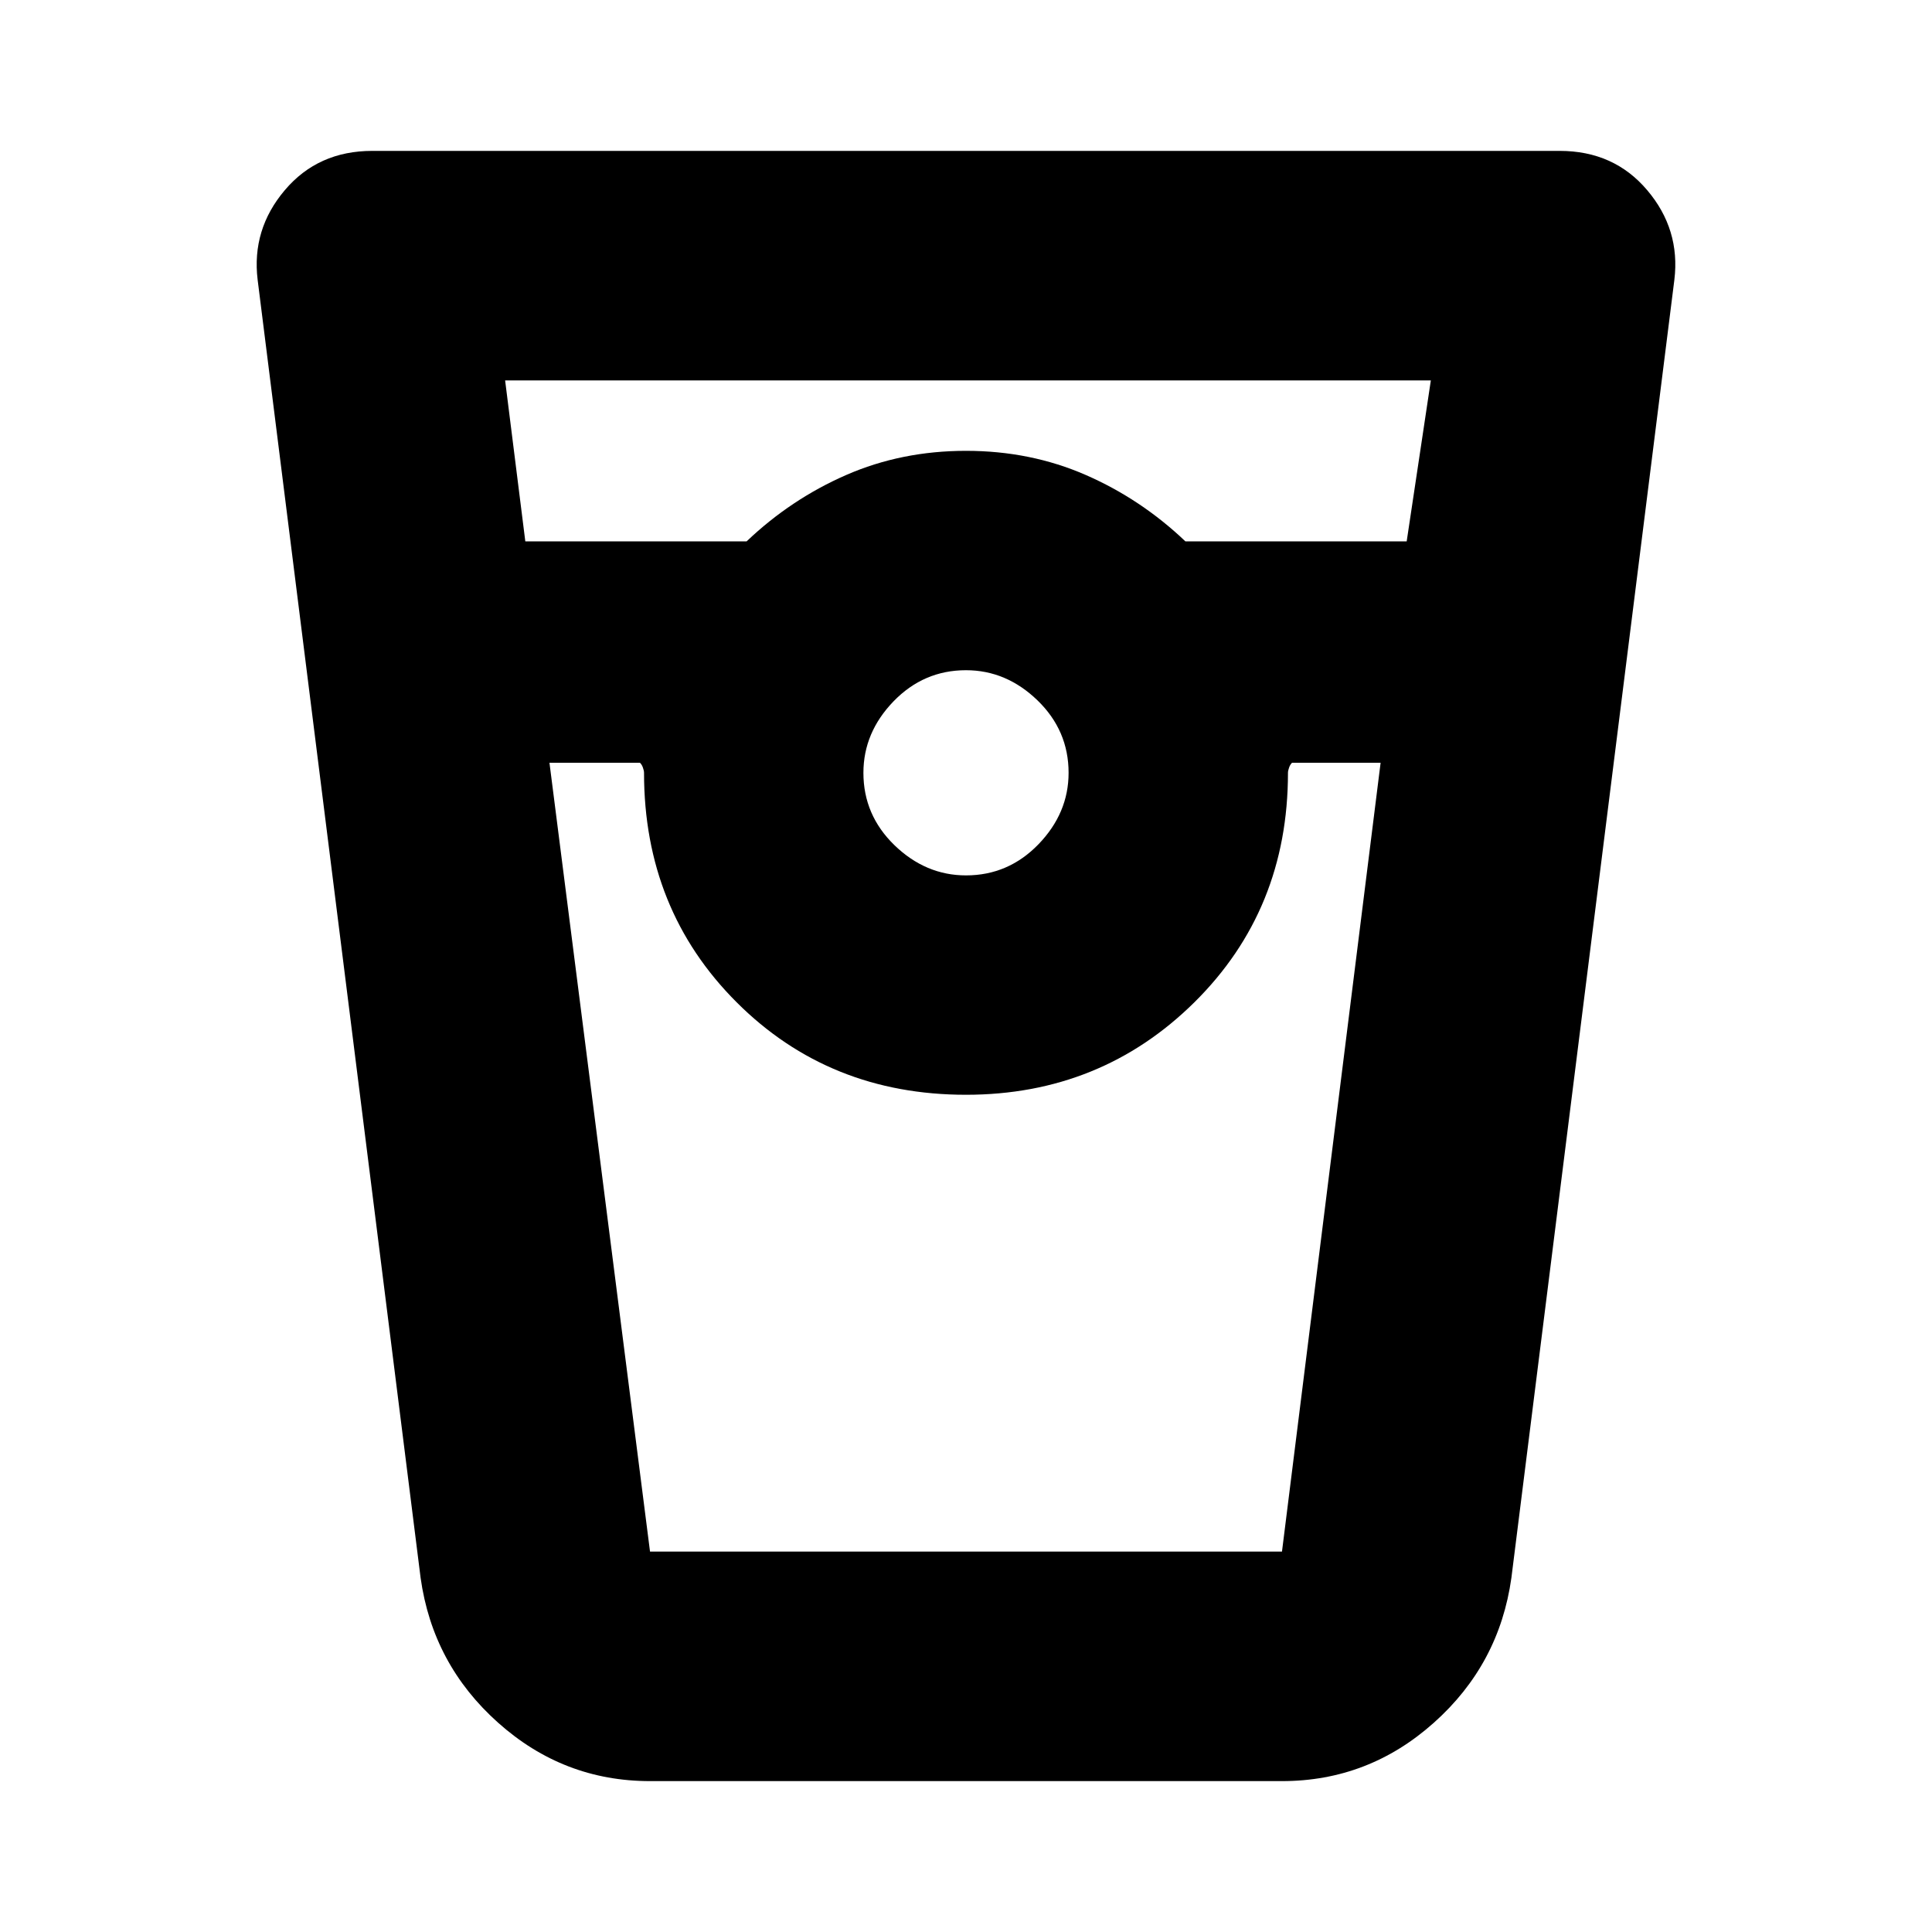 <svg xmlns="http://www.w3.org/2000/svg" height="20" width="20"><path d="M6.729 18.438q-.896 0-1.573-.605-.677-.604-.802-1.5L2.667 2.896q-.063-.521.281-.927.344-.407.906-.407h12.292q.562 0 .906.407.344.406.281.927l-1.687 13.437q-.125.896-.802 1.5-.677.605-1.573.605ZM5.438 5.604h2.291q.459-.437 1.031-.687.573-.25 1.24-.25t1.24.25q.572.25 1.031.687h2.291l.25-1.666H5.229ZM10 9.062q.438 0 .75-.322.312-.323.312-.74 0-.438-.322-.75-.323-.312-.74-.312-.438 0-.75.322-.312.323-.312.74 0 .438.322.75.323.312.74.312ZM5.688 7.896l1.041 8.166h6.542l1.021-8.166h-.917q-.021.021-.031.052-.011.031-.011.052 0 1.417-.968 2.375-.969.958-2.365.958-1.417 0-2.375-.958T6.667 8q0-.021-.011-.052-.01-.031-.031-.052Zm1.041 8.166h-.104 6.75-6.646Z"/></svg>